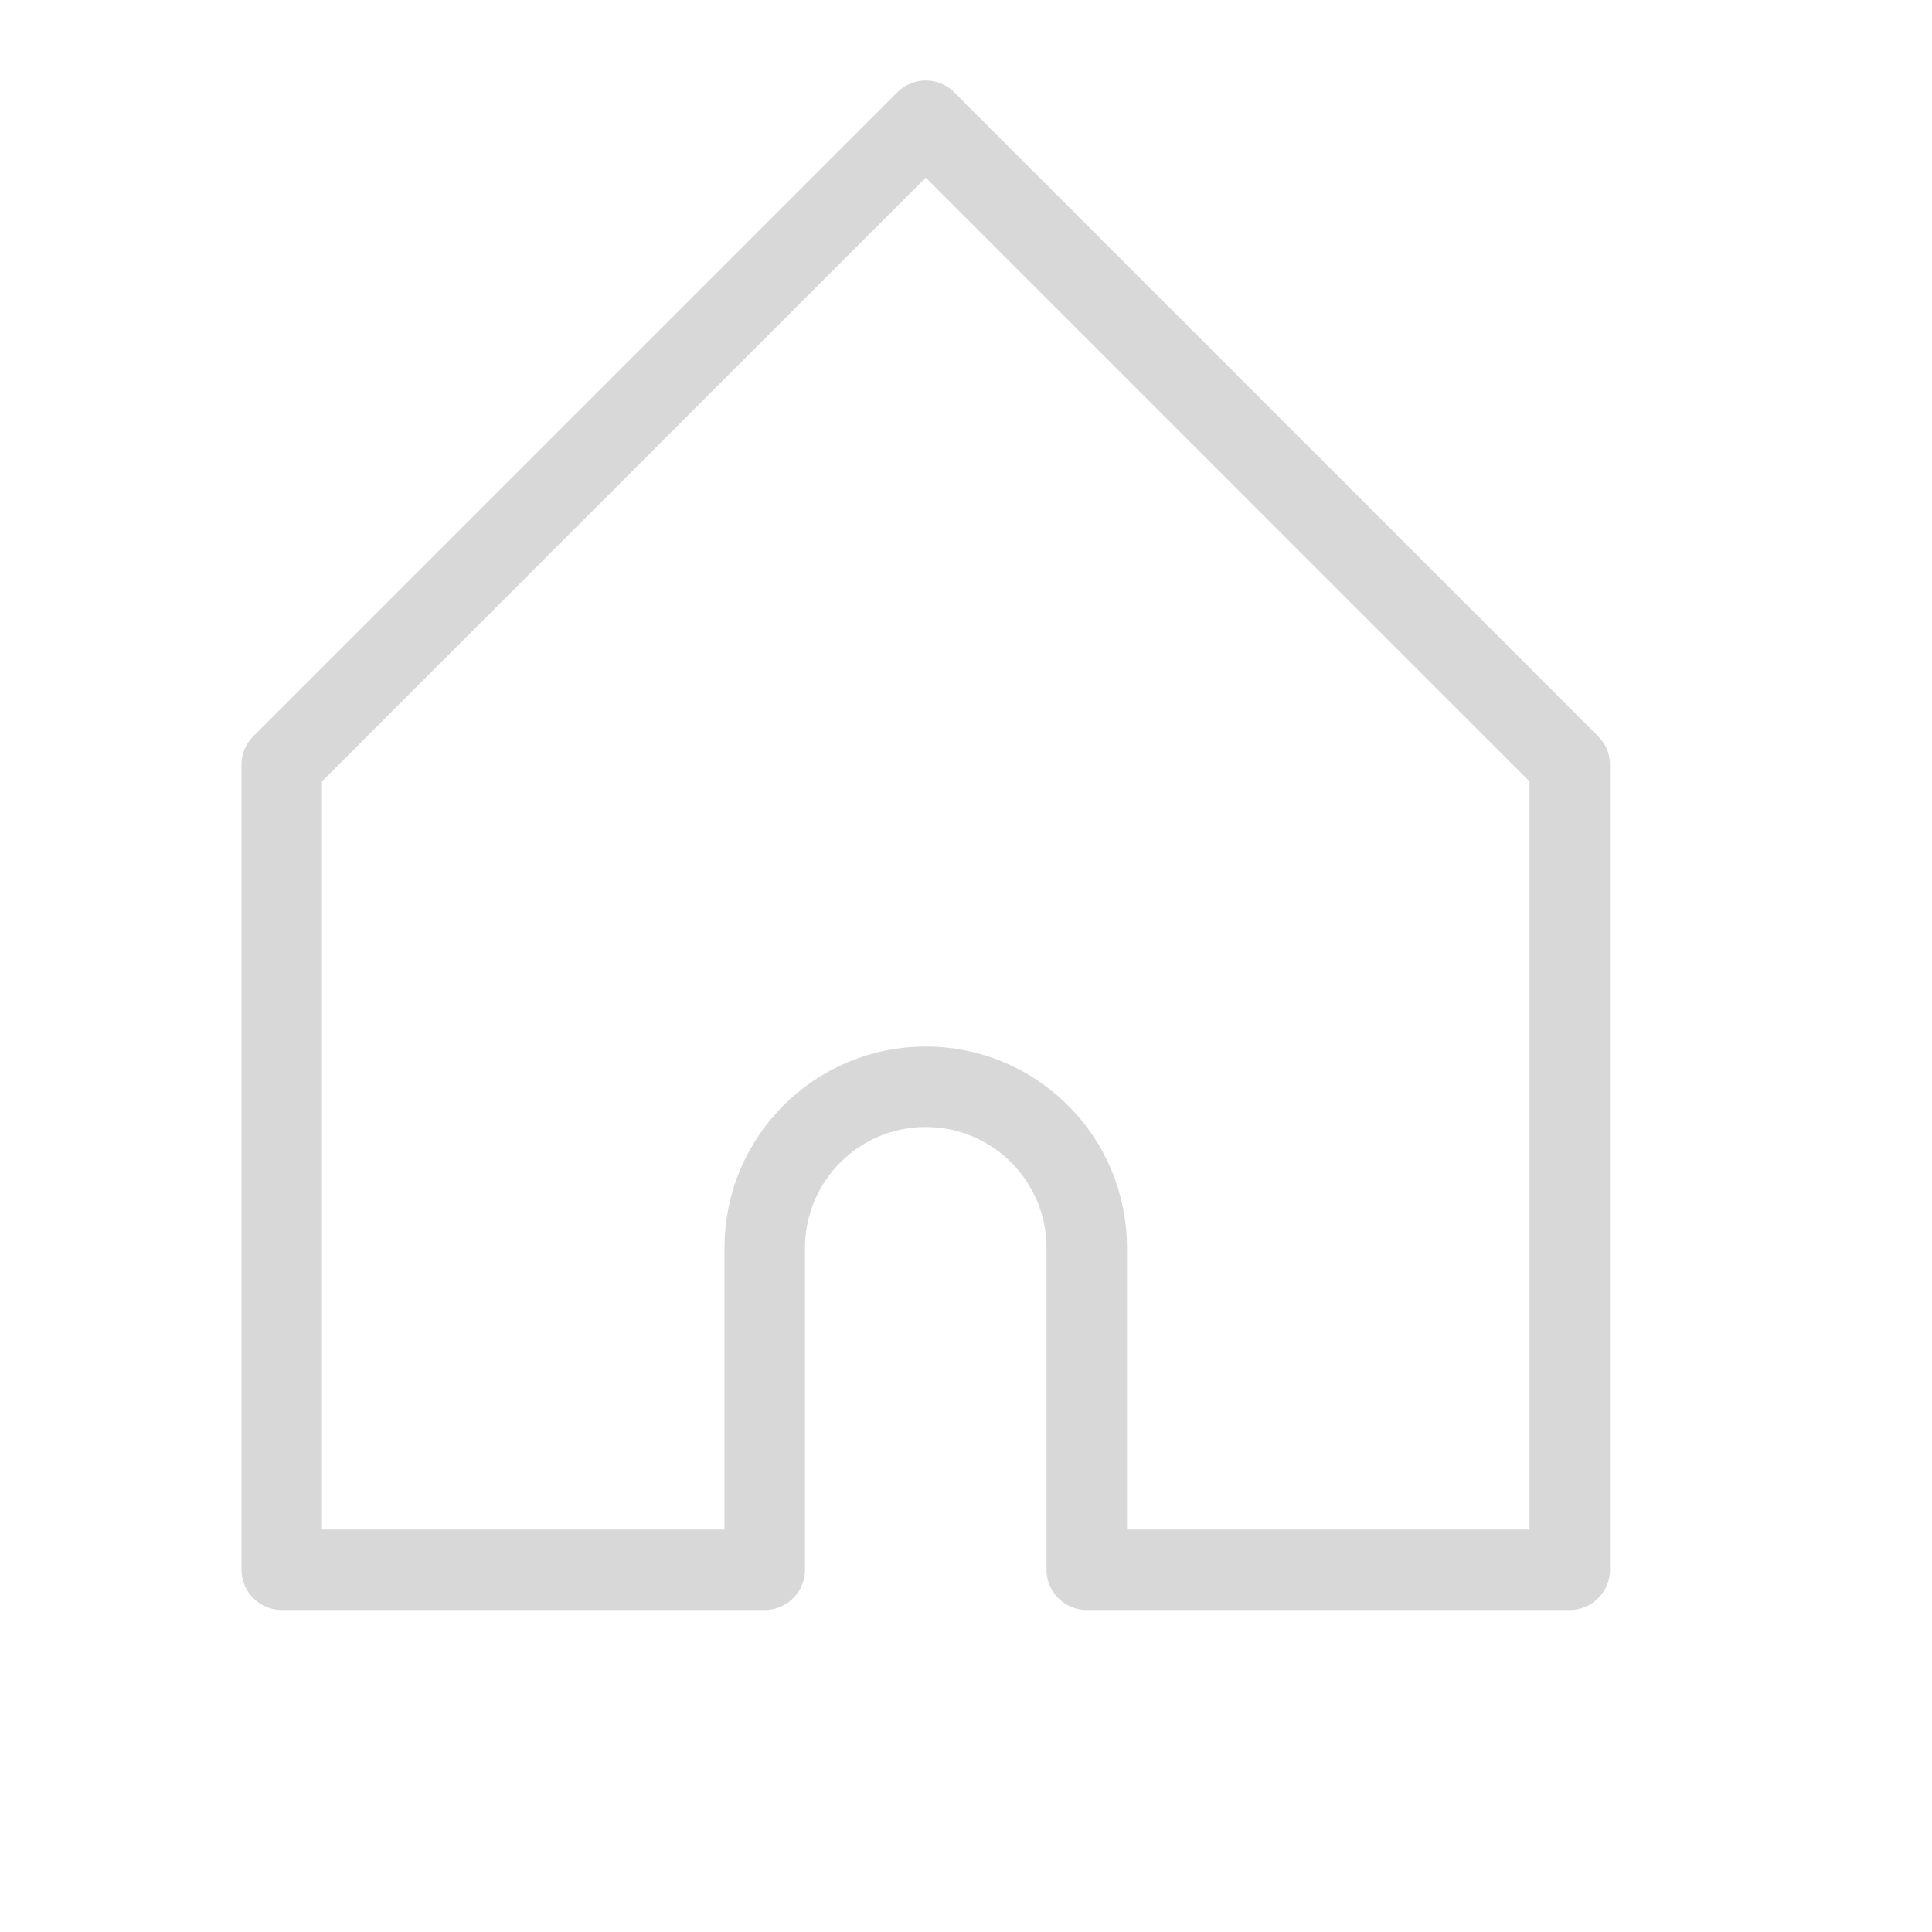 <?xml version="1.0" ?><svg height="34px" version="1.1" viewBox="0 0 24 24" width="34px" xmlns="http://www.w3.org/2000/svg" xmlns:xlink="http://www.w3.org/1999/xlink"><title/><desc/><g fill="none" fill-rule="evenodd" id="icon/homepage-alt" stroke="none" stroke-linecap="round" stroke-linejoin="round" stroke-width="1"><path d="M11.5,1.5 L3.5,9.5 L3.5,19.5 L9.5,19.5 L9.5,15.5 C9.5,14.396 10.396,13.5 11.5,13.5 C12.604,13.5 13.5,14.396 13.5,15.5 L13.5,19.5 L19.5,19.5 L19.5,9.5 L11.5,1.5 Z" id="lineart" stroke="#d8d8d8"/></g></svg>